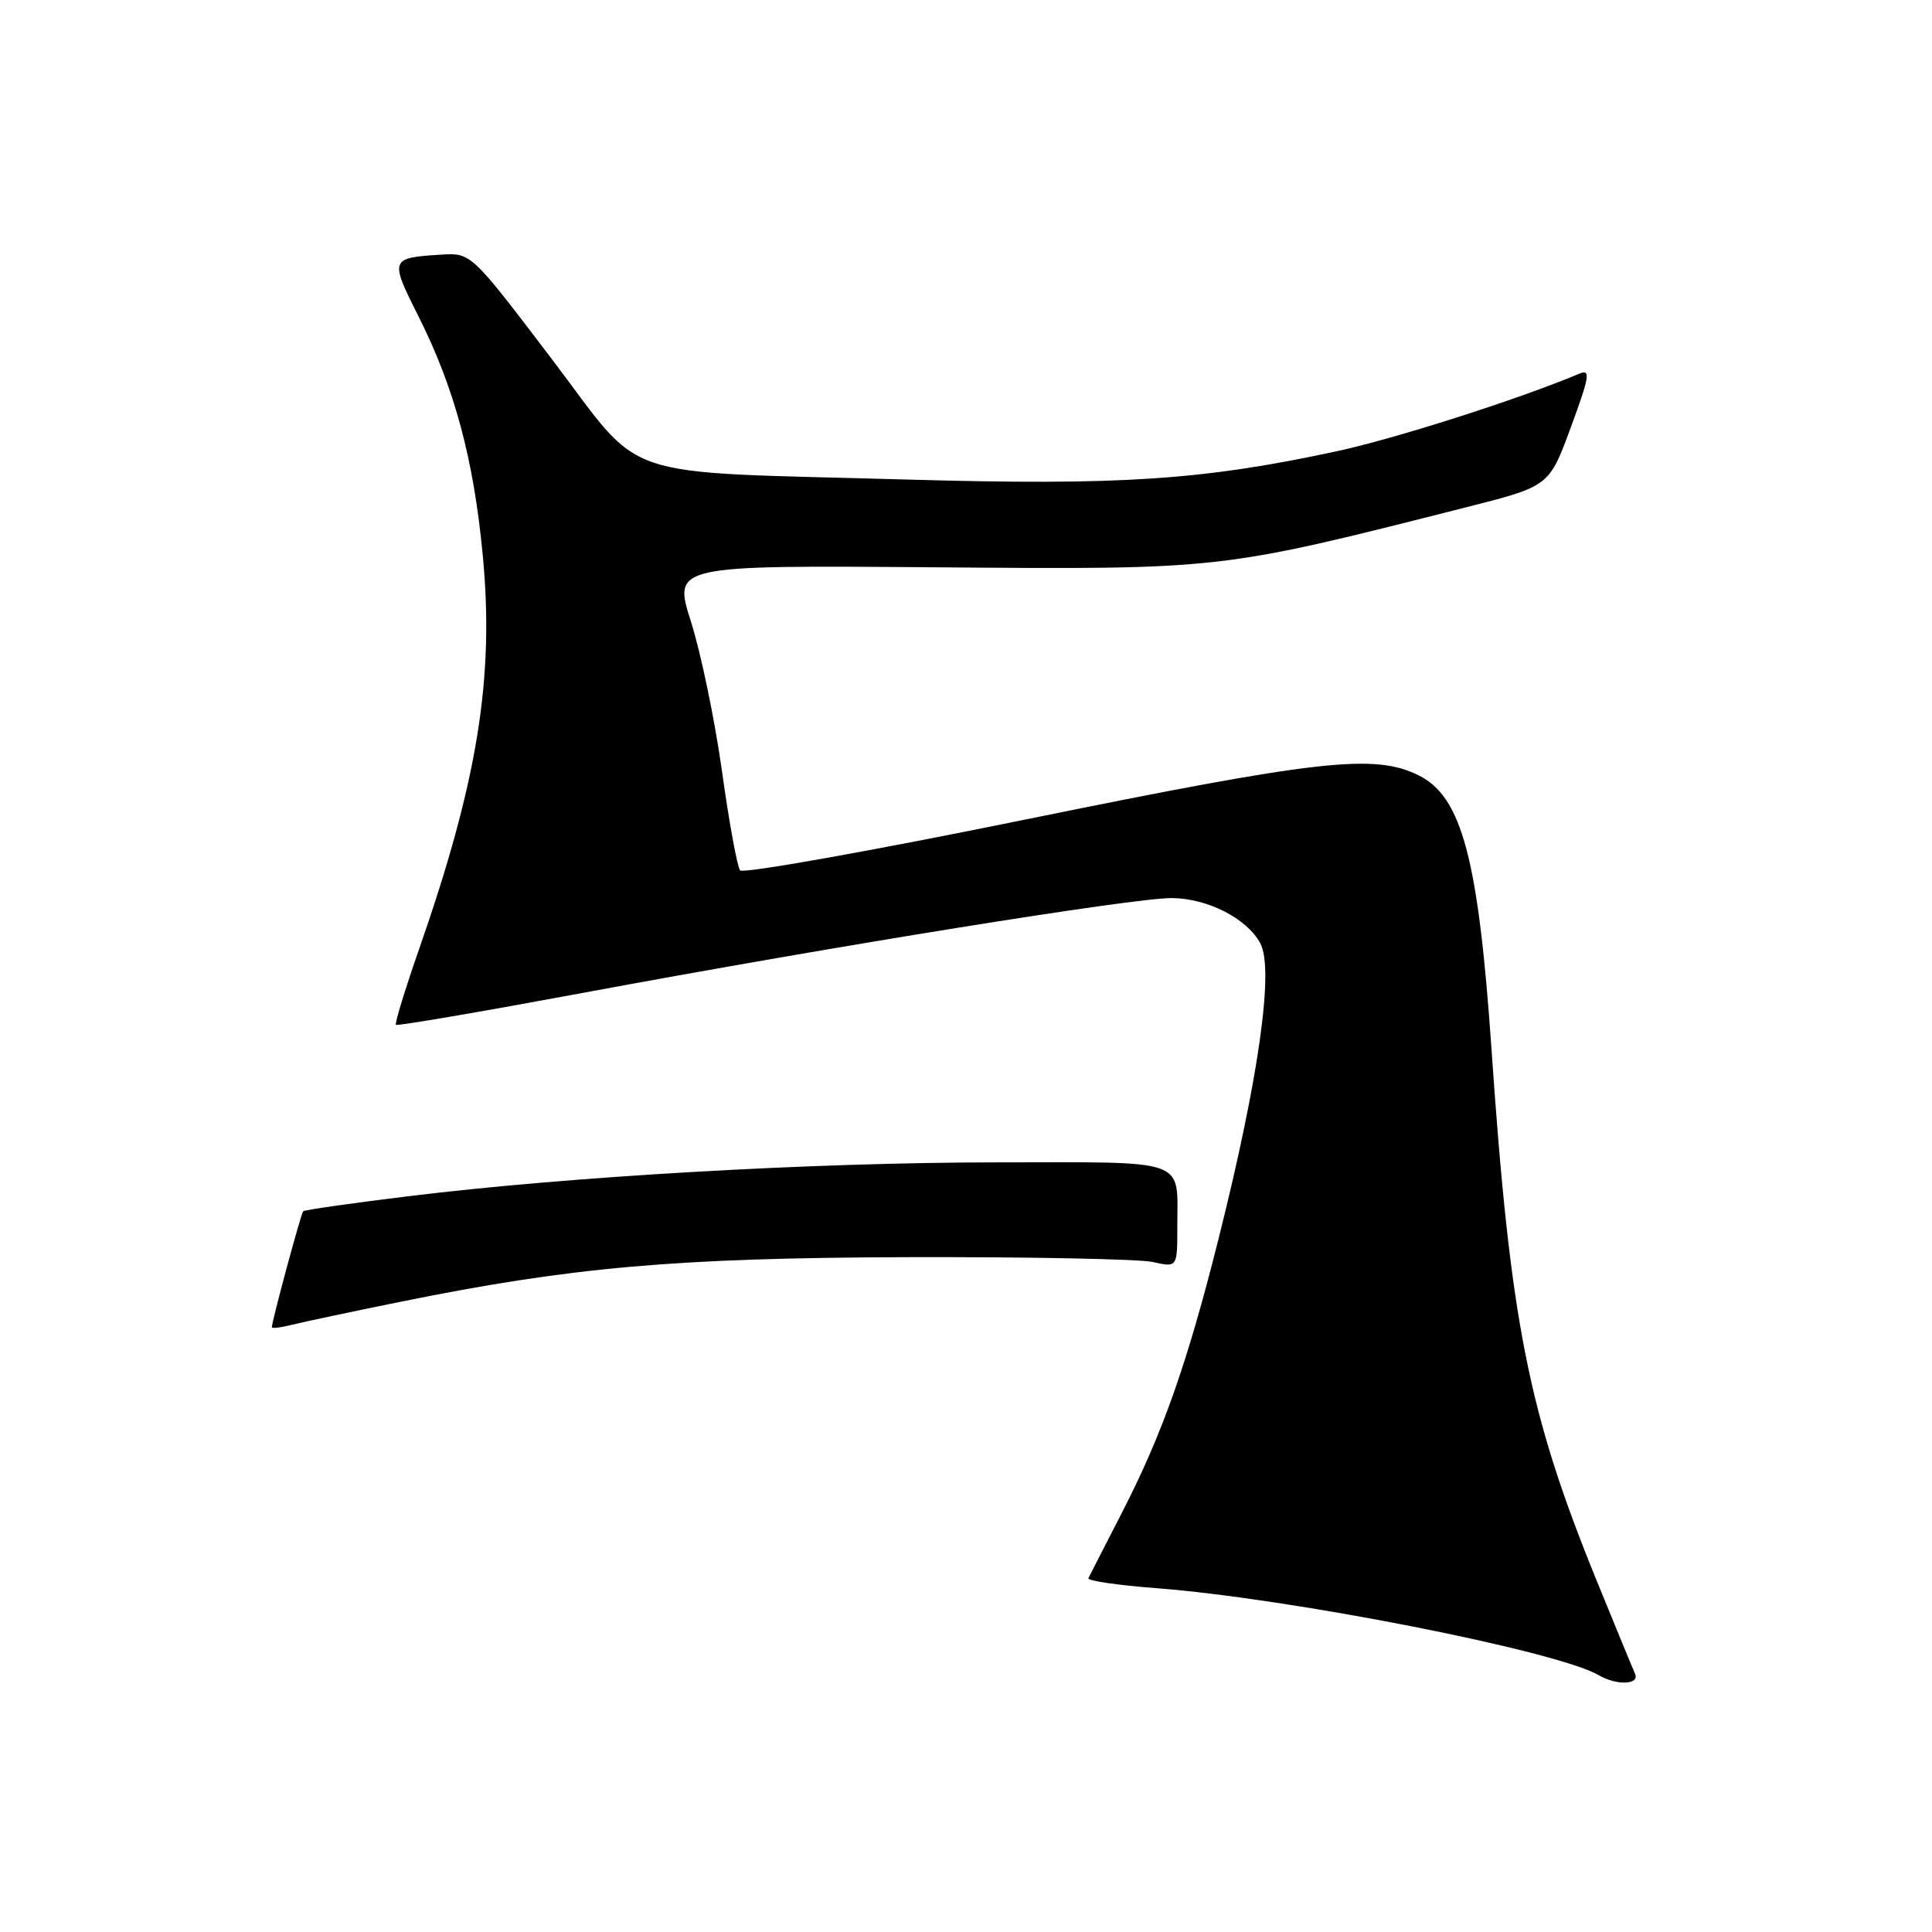 <?xml version="1.0" encoding="UTF-8" standalone="no"?>
<!DOCTYPE svg PUBLIC "-//W3C//DTD SVG 1.1//EN" "http://www.w3.org/Graphics/SVG/1.1/DTD/svg11.dtd" >
<svg xmlns="http://www.w3.org/2000/svg" xmlns:xlink="http://www.w3.org/1999/xlink" version="1.1" viewBox="0 0 256 256">
 <g >
 <path fill="currentColor"
d=" M 216.64 221.75 C 216.33 221.06 214.06 215.55 211.59 209.50 C 202.49 187.18 200.13 175.24 197.63 139.00 C 195.89 113.81 193.71 105.60 188.00 102.75 C 182.14 99.83 174.88 100.64 135.93 108.58 C 115.49 112.75 98.45 115.79 98.07 115.33 C 97.69 114.87 96.61 108.97 95.67 102.22 C 94.73 95.46 92.88 86.55 91.57 82.42 C 89.18 74.90 89.18 74.90 123.84 75.17 C 162.12 75.47 161.42 75.55 194.38 67.19 C 205.27 64.43 205.27 64.43 208.15 56.60 C 210.64 49.83 210.79 48.88 209.26 49.52 C 201.21 52.91 184.80 58.15 177.00 59.82 C 159.33 63.62 148.34 64.34 120.50 63.55 C 80.84 62.42 85.63 64.04 73.06 47.50 C 62.42 33.50 62.42 33.50 58.46 33.74 C 51.69 34.16 51.63 34.32 55.38 41.77 C 60.22 51.38 62.75 60.76 63.97 73.59 C 65.51 89.77 63.30 103.48 55.58 125.62 C 53.69 131.04 52.29 135.62 52.46 135.79 C 52.63 135.97 63.74 134.07 77.14 131.58 C 110.74 125.33 150.06 119.00 155.22 119.00 C 159.96 119.01 165.23 121.69 167.00 125.00 C 168.84 128.44 166.79 142.92 161.47 164.12 C 157.30 180.75 154.02 190.02 148.63 200.50 C 146.37 204.90 144.38 208.78 144.22 209.12 C 144.06 209.46 148.10 210.05 153.21 210.44 C 170.96 211.80 206.32 218.75 211.84 221.97 C 214.26 223.38 217.33 223.24 216.64 221.75 Z  M 52.94 172.52 C 75.77 167.88 89.58 166.67 120.50 166.58 C 136.45 166.54 150.96 166.83 152.75 167.22 C 156.00 167.95 156.00 167.95 156.00 162.56 C 156.00 153.37 157.75 154.00 132.14 154.02 C 107.55 154.03 75.36 155.89 54.00 158.52 C 46.58 159.43 40.35 160.32 40.17 160.50 C 39.89 160.78 36.06 174.92 36.02 175.86 C 36.01 176.06 37.21 175.91 38.69 175.54 C 40.17 175.17 46.58 173.81 52.94 172.52 Z "/>
</g>
</svg>